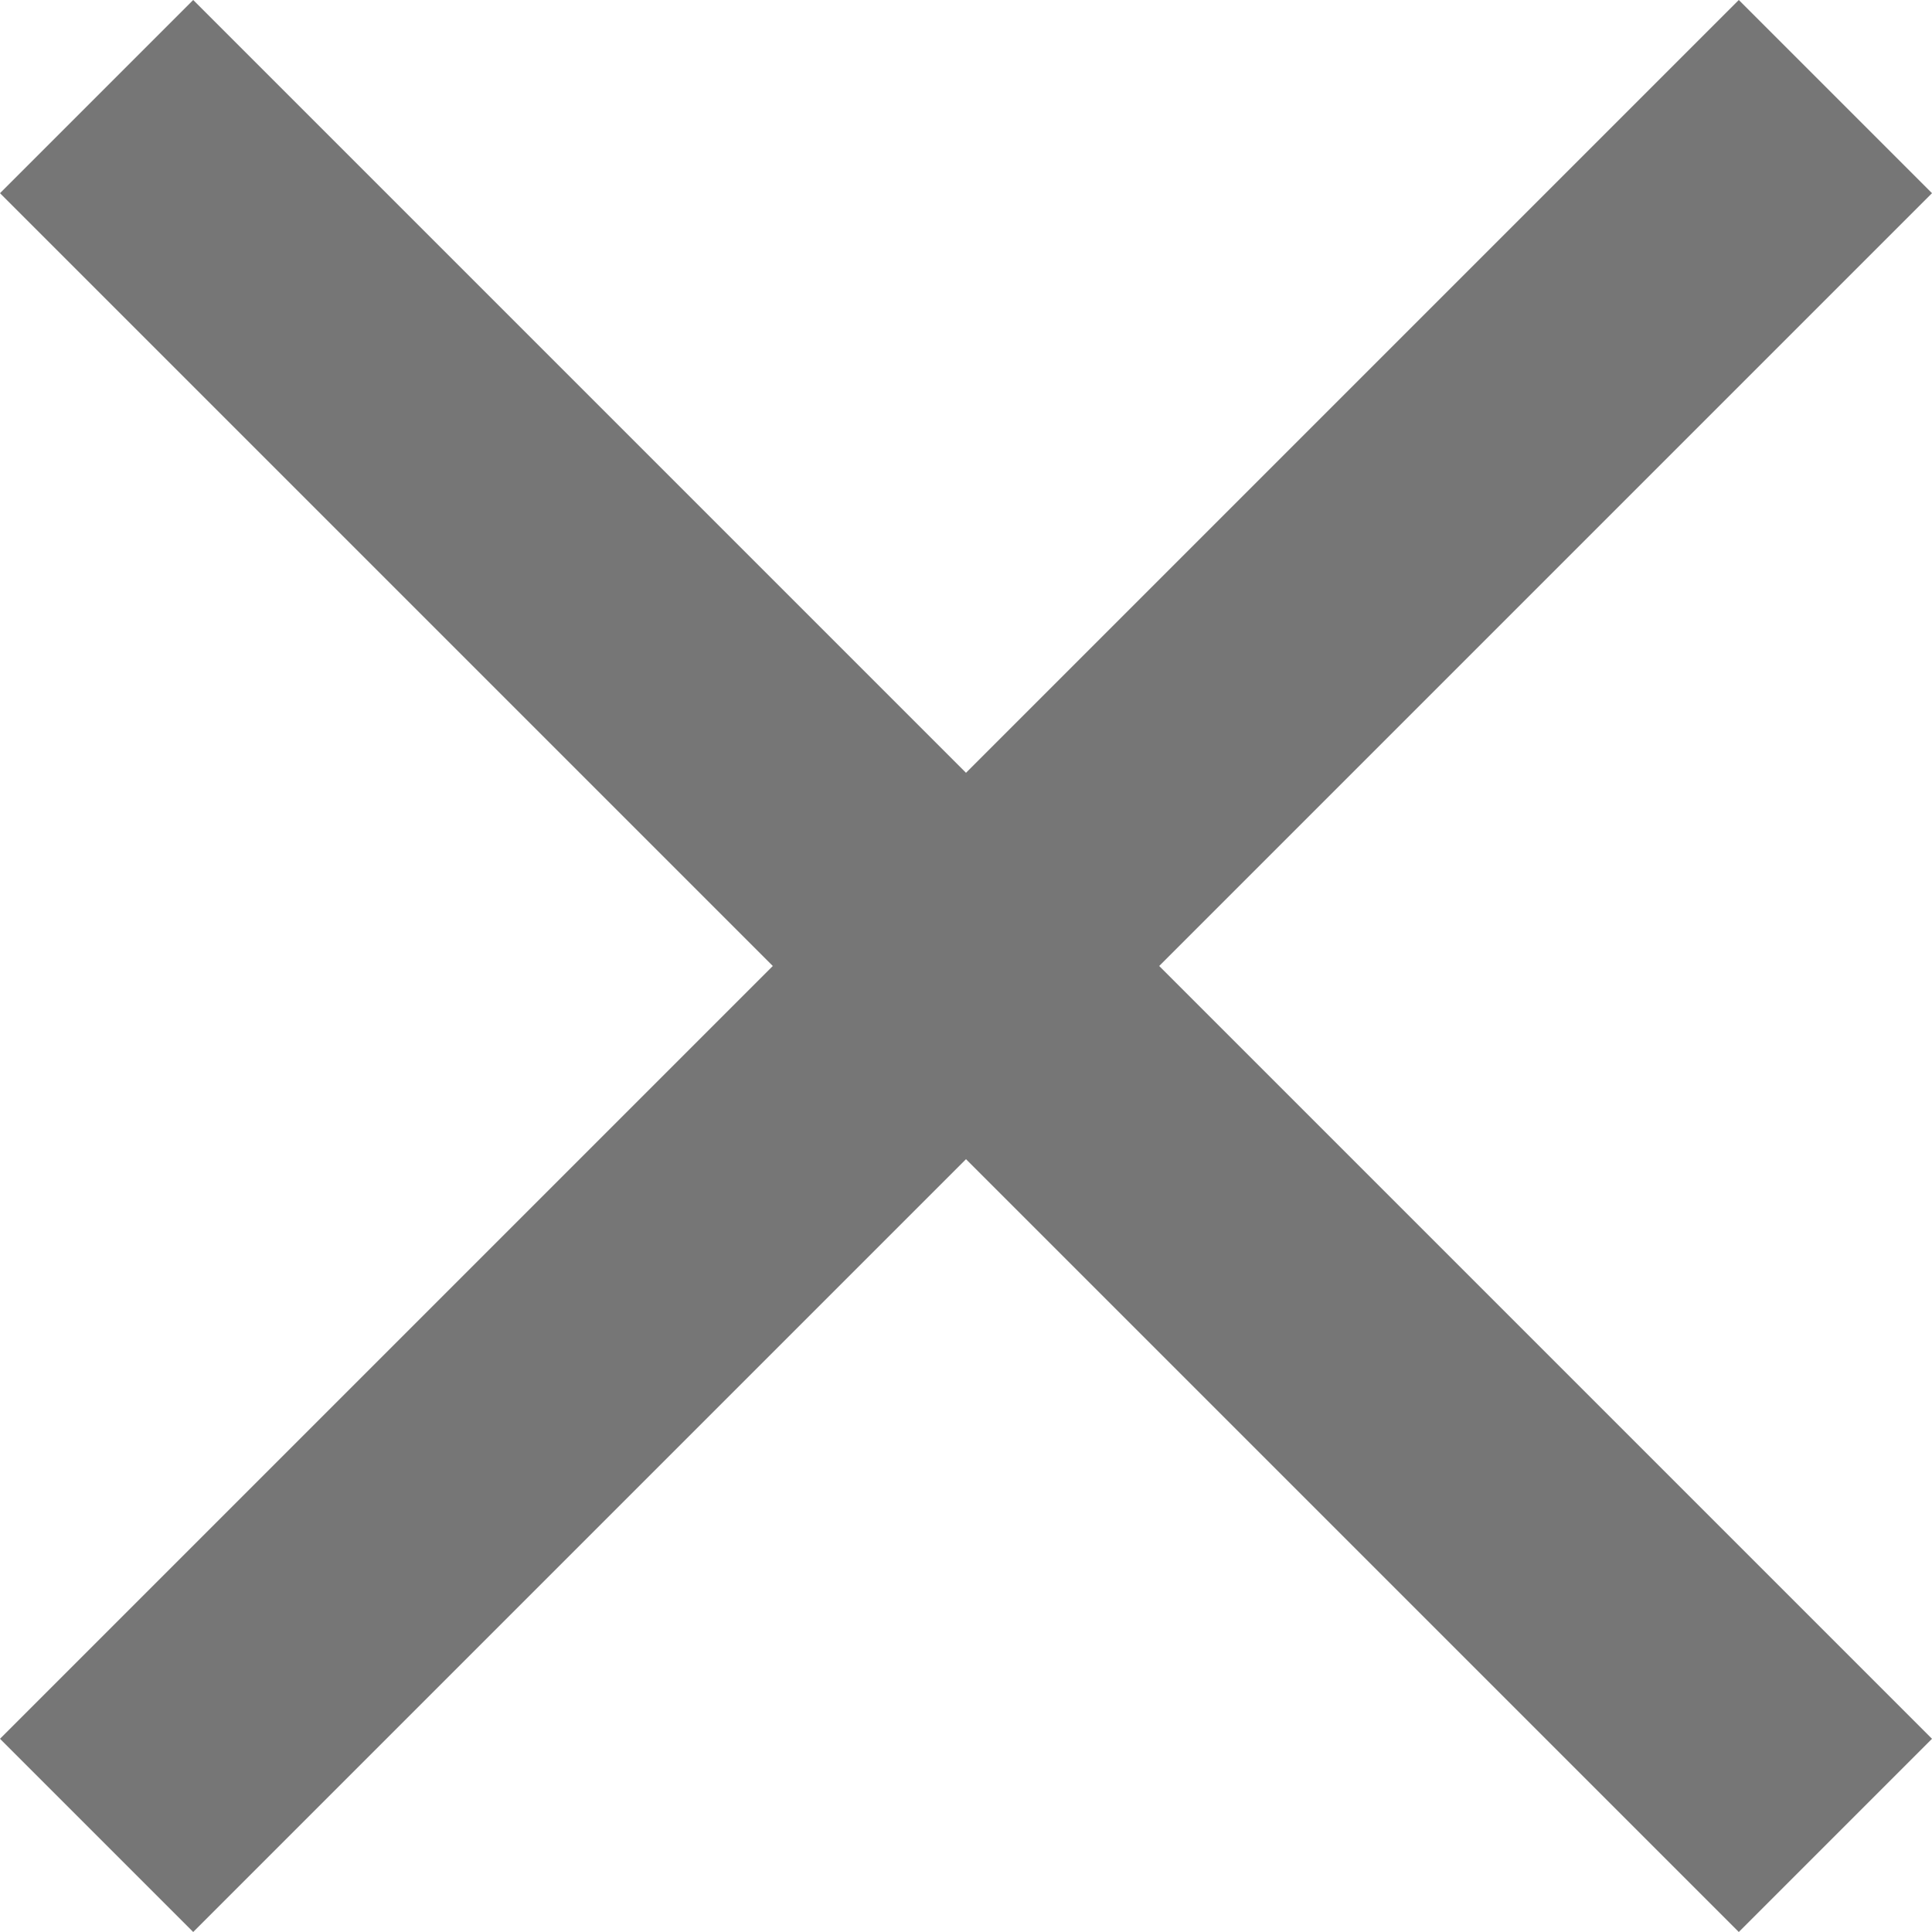 <svg id="SvgjsSvg1000" xmlns="http://www.w3.org/2000/svg" version="1.1" xmlns:xlink="http://www.w3.org/1999/xlink" xmlns:svgjs="http://svgjs.com/svgjs" width="18" height="18" viewBox="0 0 18 18"><title>Forma 1</title><desc>Created with Avocode.</desc><defs id="SvgjsDefs1001"></defs><path id="SvgjsPath1007" d="M1343 404.8L1341.2 403L1334 410.2L1326.8 403L1325 404.8L1332.2 412L1325 419.2L1326.8 421L1334 413.8L1341.2 421L1343 419.2L1335.8 412Z " fill="#767676" fill-opacity="1" transform="matrix(1,0,0,1,-1325,-403)"></path></svg>